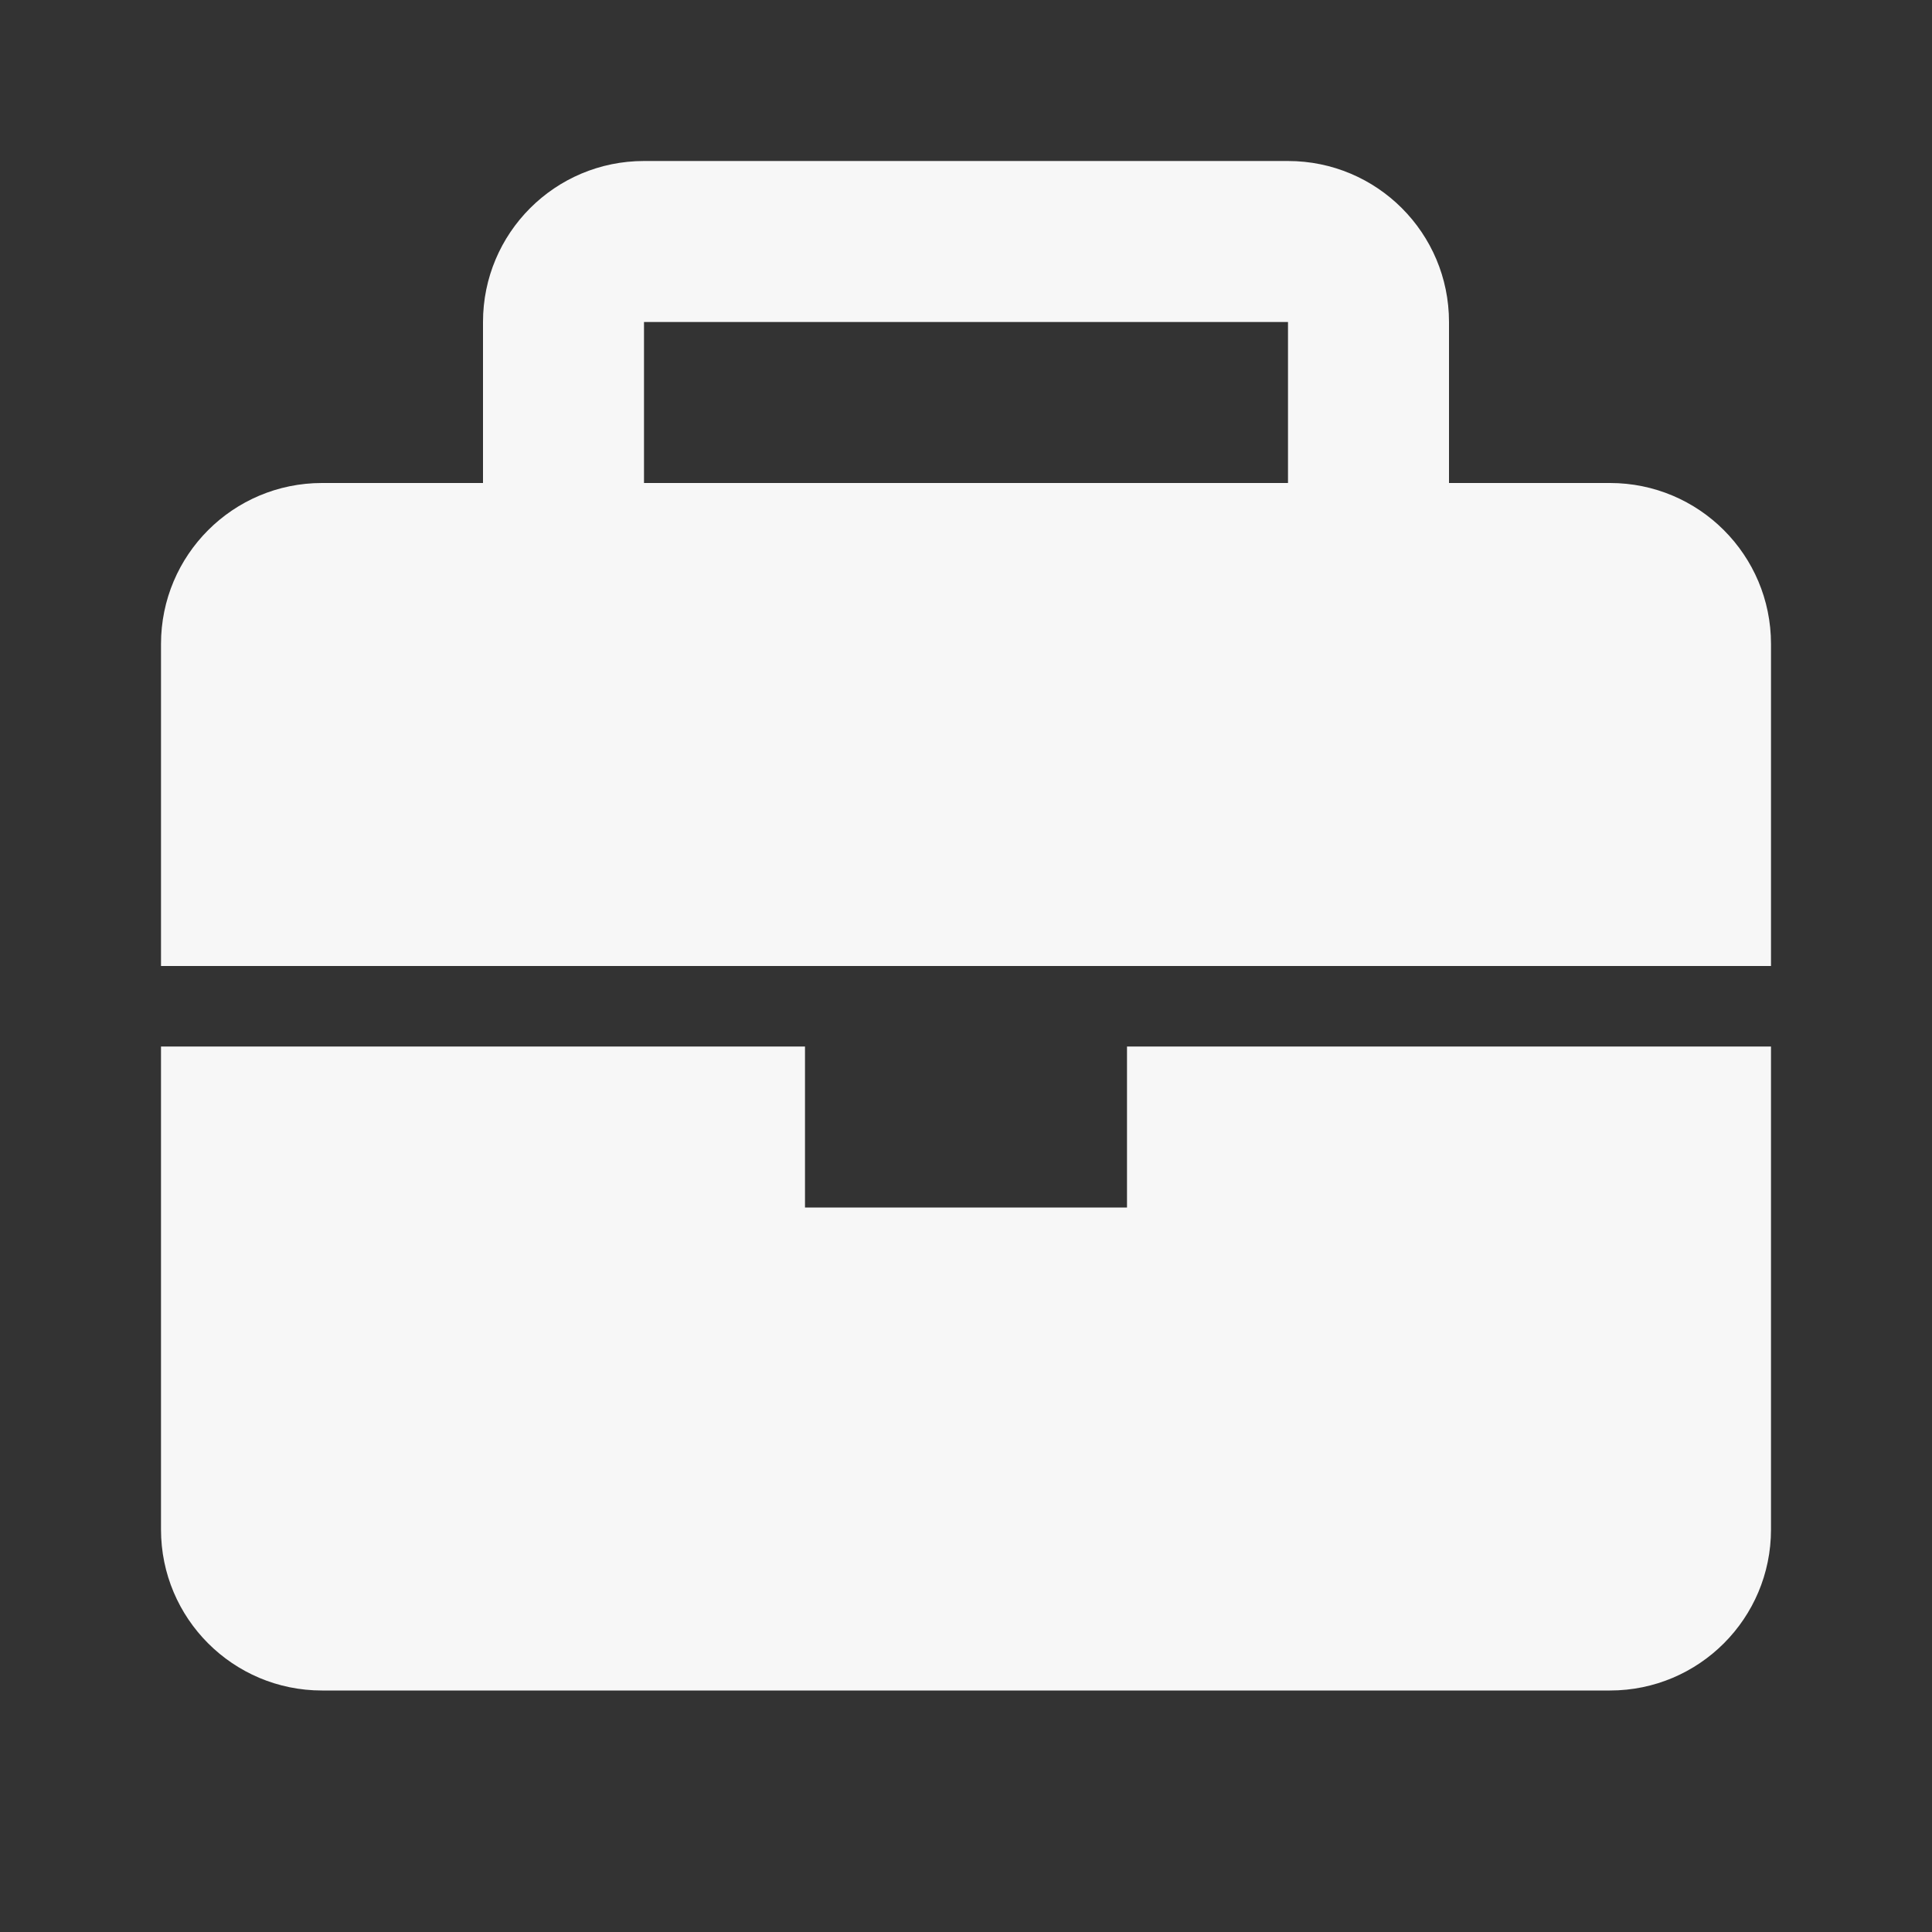<svg fill="#F7F7F7" width="24" height="24" viewBox="0 0 24 24" xmlns="http://www.w3.org/2000/svg"><rect x="0" y="0" width="24" height="24" fill="#333333" stroke="none"/><path d="M14 15h-4v-2H2v6c0 1.105.895 2 2 2h16c1.105 0 2-.895 2-2v-6h-8v2zm6-9h-2V4c0-1.105-.895-2-2-2H8c-1.105 0-2 .895-2 2v2H4c-1.105 0-2 .895-2 2v4h20V8c0-1.105-.895-2-2-2zm-4 0H8V4h8v2z"></path></svg>